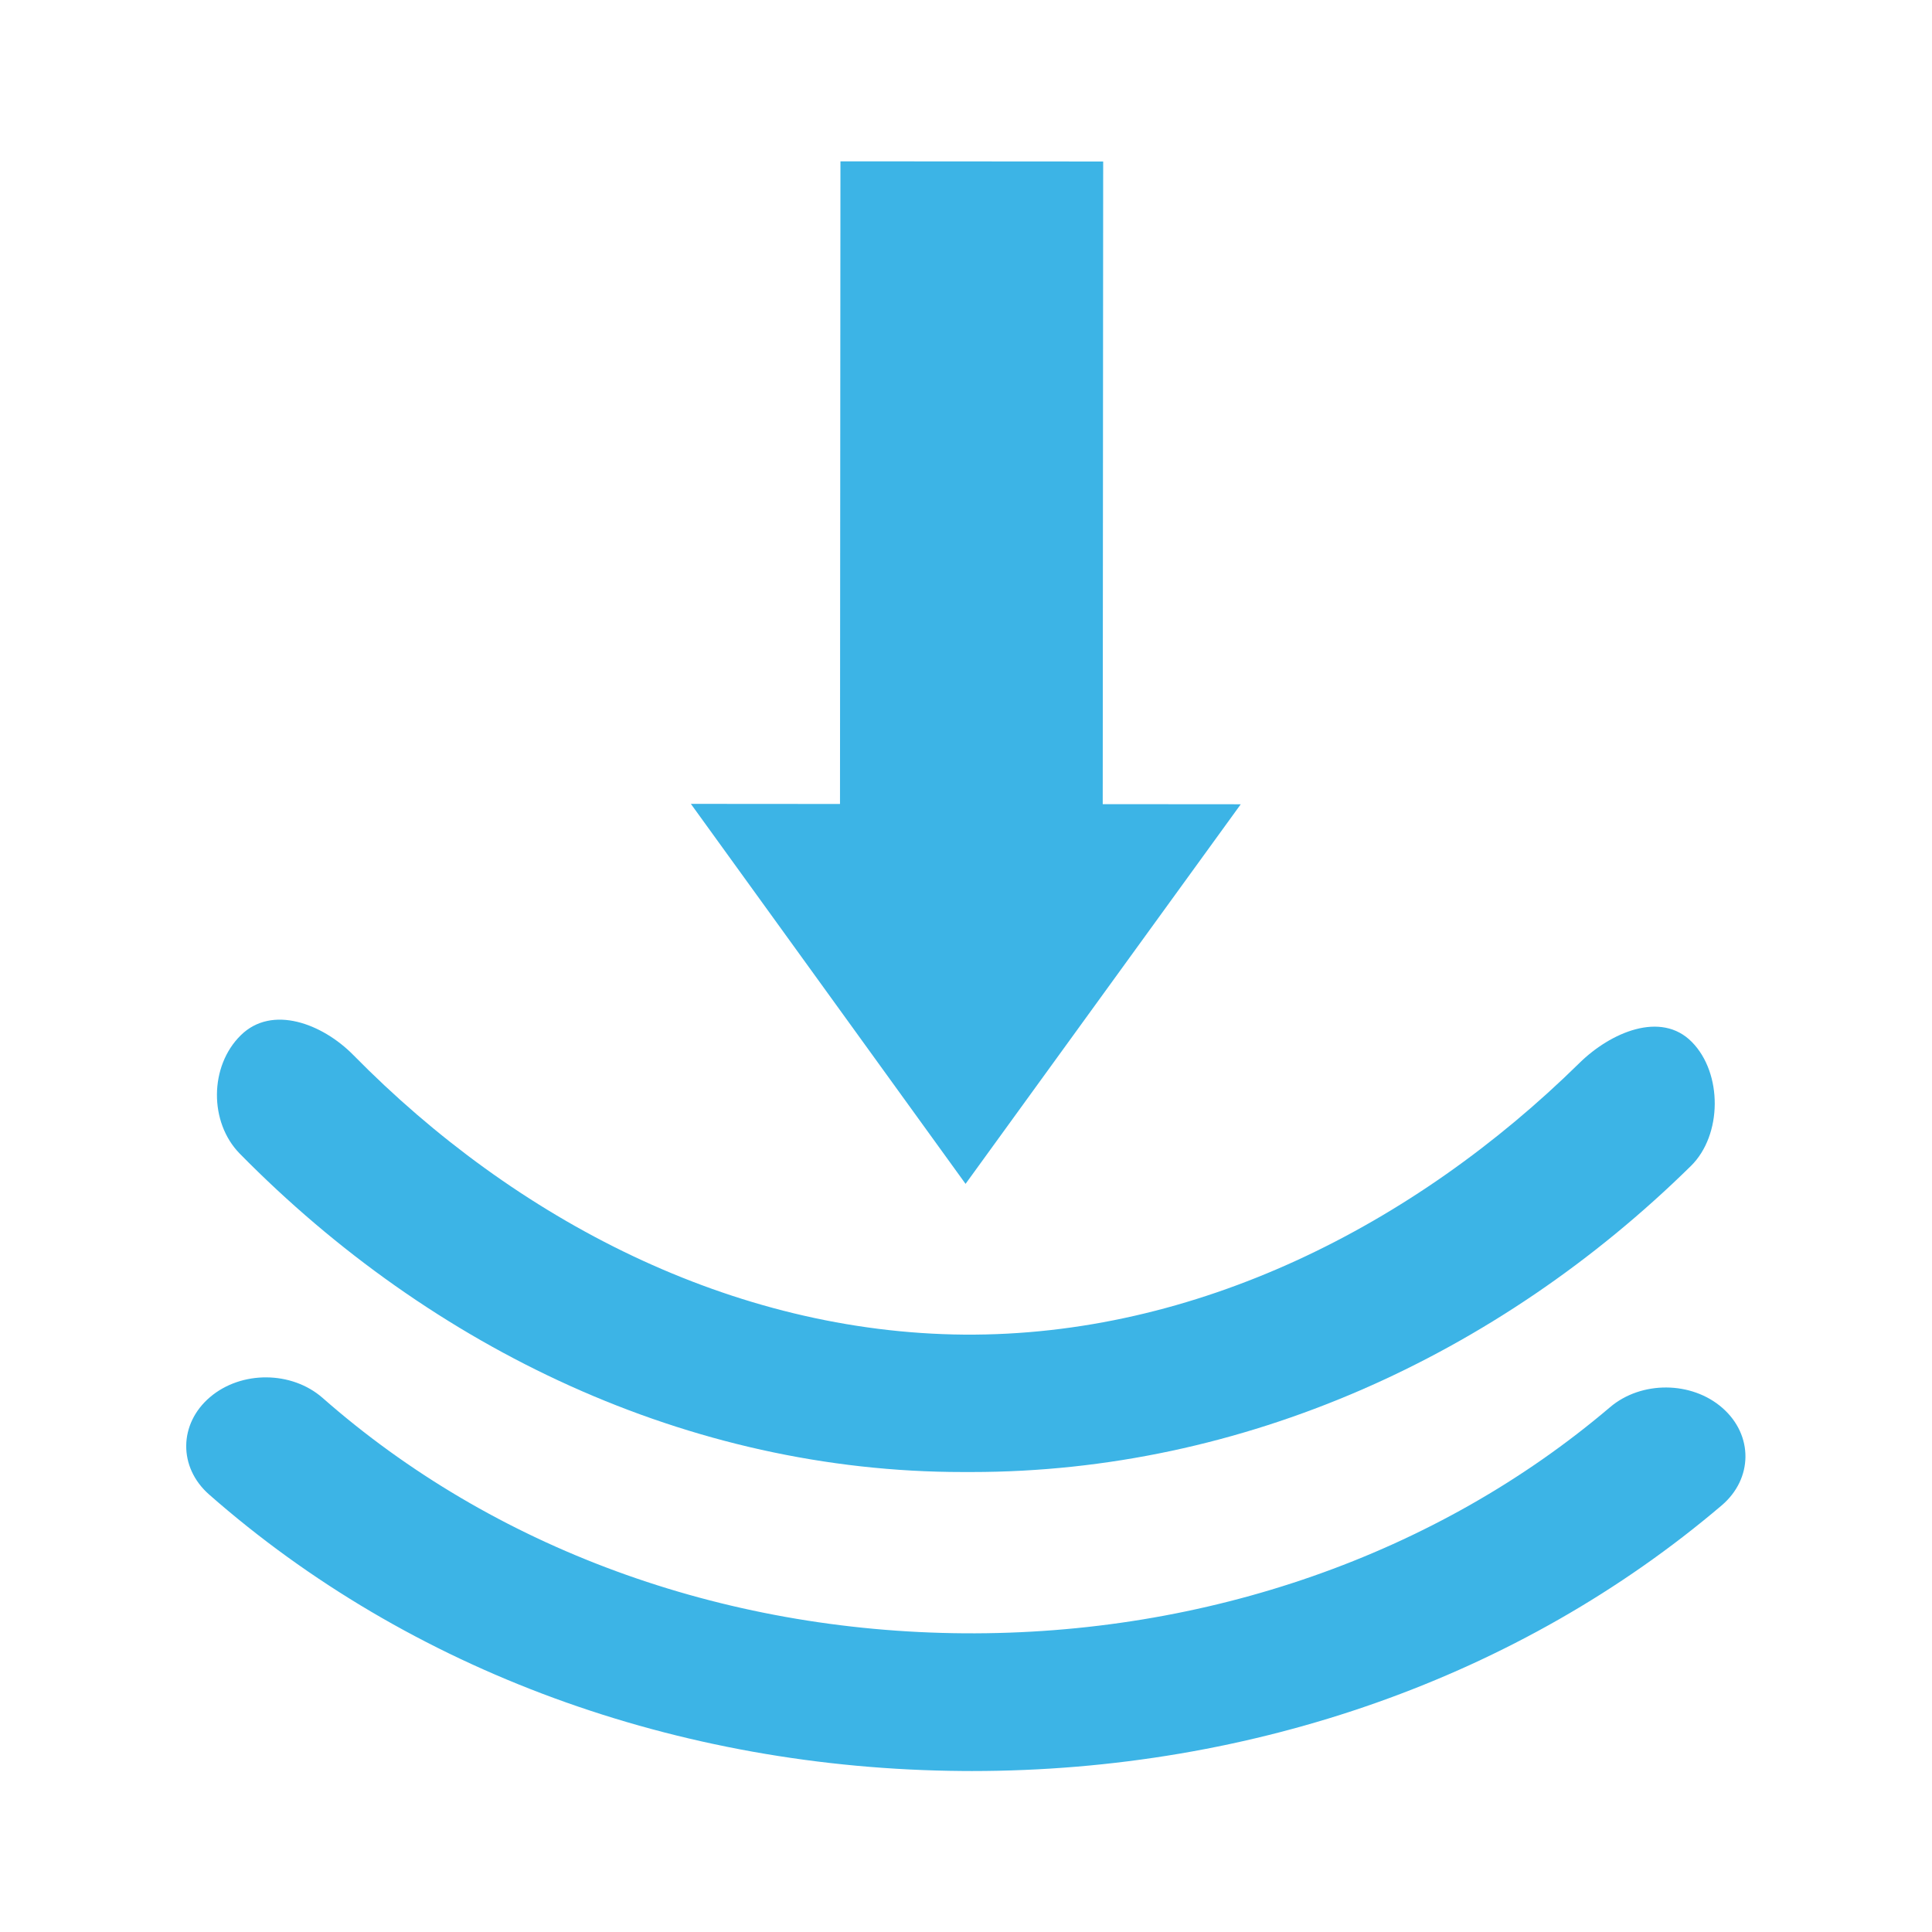 <?xml version="1.0" encoding="UTF-8" standalone="no"?>
<!--
  ~ Copyright (c) 2017  STMicroelectronics – All rights reserved
  ~ The STMicroelectronics corporate logo is a trademark of STMicroelectronics
  ~
  ~ Redistribution and use in source and binary forms, with or without modification,
  ~ are permitted provided that the following conditions are met:
  ~
  ~ - Redistributions of source code must retain the above copyright notice, this list of conditions
  ~   and the following disclaimer.
  ~
  ~ - Redistributions in binary form must reproduce the above copyright notice, this list of
  ~   conditions and the following disclaimer in the documentation and/or other materials provided
  ~   with the distribution.
  ~
  ~ - Neither the name nor trademarks of STMicroelectronics International N.V. nor any other
  ~   STMicroelectronics company nor the names of its contributors may be used to endorse or
  ~   promote products derived from this software without specific prior written permission.
  ~
  ~ - All of the icons, pictures, logos and other images that are provided with the source code
  ~   in a directory whose title begins with st_images may only be used for internal purposes and
  ~   shall not be redistributed to any third party or modified in any way.
  ~
  ~ - Any redistributions in binary form shall not include the capability to display any of the
  ~   icons, pictures, logos and other images that are provided with the source code in a directory
  ~   whose title begins with st_images.
  ~
  ~ THIS SOFTWARE IS PROVIDED BY THE COPYRIGHT HOLDERS AND CONTRIBUTORS "AS IS" AND ANY EXPRESS OR
  ~ IMPLIED WARRANTIES, INCLUDING, BUT NOT LIMITED TO, THE IMPLIED WARRANTIES OF MERCHANTABILITY
  ~ AND FITNESS FOR A PARTICULAR PURPOSE ARE DISCLAIMED. IN NO EVENT SHALL THE COPYRIGHT HOLDER
  ~ OR CONTRIBUTORS BE LIABLE FOR ANY DIRECT, INDIRECT, INCIDENTAL, SPECIAL, EXEMPLARY, OR
  ~ CONSEQUENTIAL DAMAGES (INCLUDING, BUT NOT LIMITED TO, PROCUREMENT OF SUBSTITUTE GOODS OR
  ~ SERVICES; LOSS OF USE, DATA, OR PROFITS; OR BUSINESS INTERRUPTION) HOWEVER CAUSED AND ON ANY
  ~ THEORY OF LIABILITY, WHETHER IN CONTRACT, STRICT LIABILITY, OR TORT (INCLUDING NEGLIGENCE OR
  ~ OTHERWISE) ARISING IN ANY WAY OUT OF THE USE OF THIS SOFTWARE, EVEN IF ADVISED OF THE POSSIBILITY
  ~ OF SUCH DAMAGE.
  -->

<svg xmlns:dc="http://purl.org/dc/elements/1.1/" xmlns:cc="http://creativecommons.org/ns#" xmlns:rdf="http://www.w3.org/1999/02/22-rdf-syntax-ns#"
    xmlns="http://www.w3.org/2000/svg" version="1.1" id="svg4237" viewBox="0 0 60 60"
    height="48pt" width="48pt">
  <defs
     id="defs4239">
    <clipPath
       clipPathUnits="userSpaceOnUse"
       id="clipPath4259">
      <path
         d="m 0,85.04 85.04,0 L 85.04,0 0,0 0,85.04 Z"
         id="path4261" />
    </clipPath>
  </defs>
  <g
     transform="translate(0,-992.362)"
     id="layer1">
    <g
       id="g4253"
       transform="matrix(0.675,0,0,-0.675,1.294,1050.929)">
      <g
         id="g4255">
        <g
           id="g4257"
           clip-path="url(#clipPath4259)">
          <g
             id="g4263"
             transform="translate(42.787,19.04)">
            <path
               d="m 0,0 -0.404,0 c -12.604,0 -24.418,5.65 -33.268,14.647 -1.418,1.444 -1.398,4.03 0.045,5.447 1.441,1.421 3.762,0.532 5.18,-0.909 7.476,-7.603 17.457,-12.773 28.103,-12.863 10.651,-0.078 20.698,5.015 28.301,12.49 1.441,1.419 3.762,2.417 5.18,0.974 1.42,-1.443 1.4,-4.285 -0.043,-5.703 C 24.193,5.329 12.453,0 0,0"
               style="fill:#3CB4E6;fill-opacity:1;fill-rule:nonzero;stroke:none"
               id="path4265" />
          </g>
          <g
             id="g4267"
             transform="translate(36.73,49.776)">
            <path
               d="M 0,0 0.021,29.567 12.109,29.559 12.088,-0.008 18.439,-0.013 5.777,-17.478 -6.861,0.005 0,0 Z"
               style="fill:#3CB4E6;fill-opacity:1;fill-rule:evenodd;stroke:none"
               id="path4269" />
          </g>
          <g
             id="g4271"
             transform="translate(42.799,5.283)">
            <path
               d="m 0,0 c -0.141,0 -0.279,0.001 -0.42,0.002 -13.141,0.095 -25.453,4.612 -34.676,12.721 -1.42,1.248 -1.4,3.253 0.043,4.48 1.442,1.227 3.762,1.209 5.182,-0.038 7.85,-6.902 18.33,-10.747 29.512,-10.828 11.129,-0.077 21.734,3.612 29.716,10.4 1.442,1.227 3.764,1.21 5.18,-0.037 1.42,-1.249 1.401,-3.253 -0.041,-4.479 C 25.219,4.332 12.98,0 0,0"
               style="fill:#3CB4E6;fill-opacity:1;fill-rule:nonzero;stroke:none"
               id="path4273" />
          </g>
        </g>
      </g>
    </g>
  </g>
</svg>
